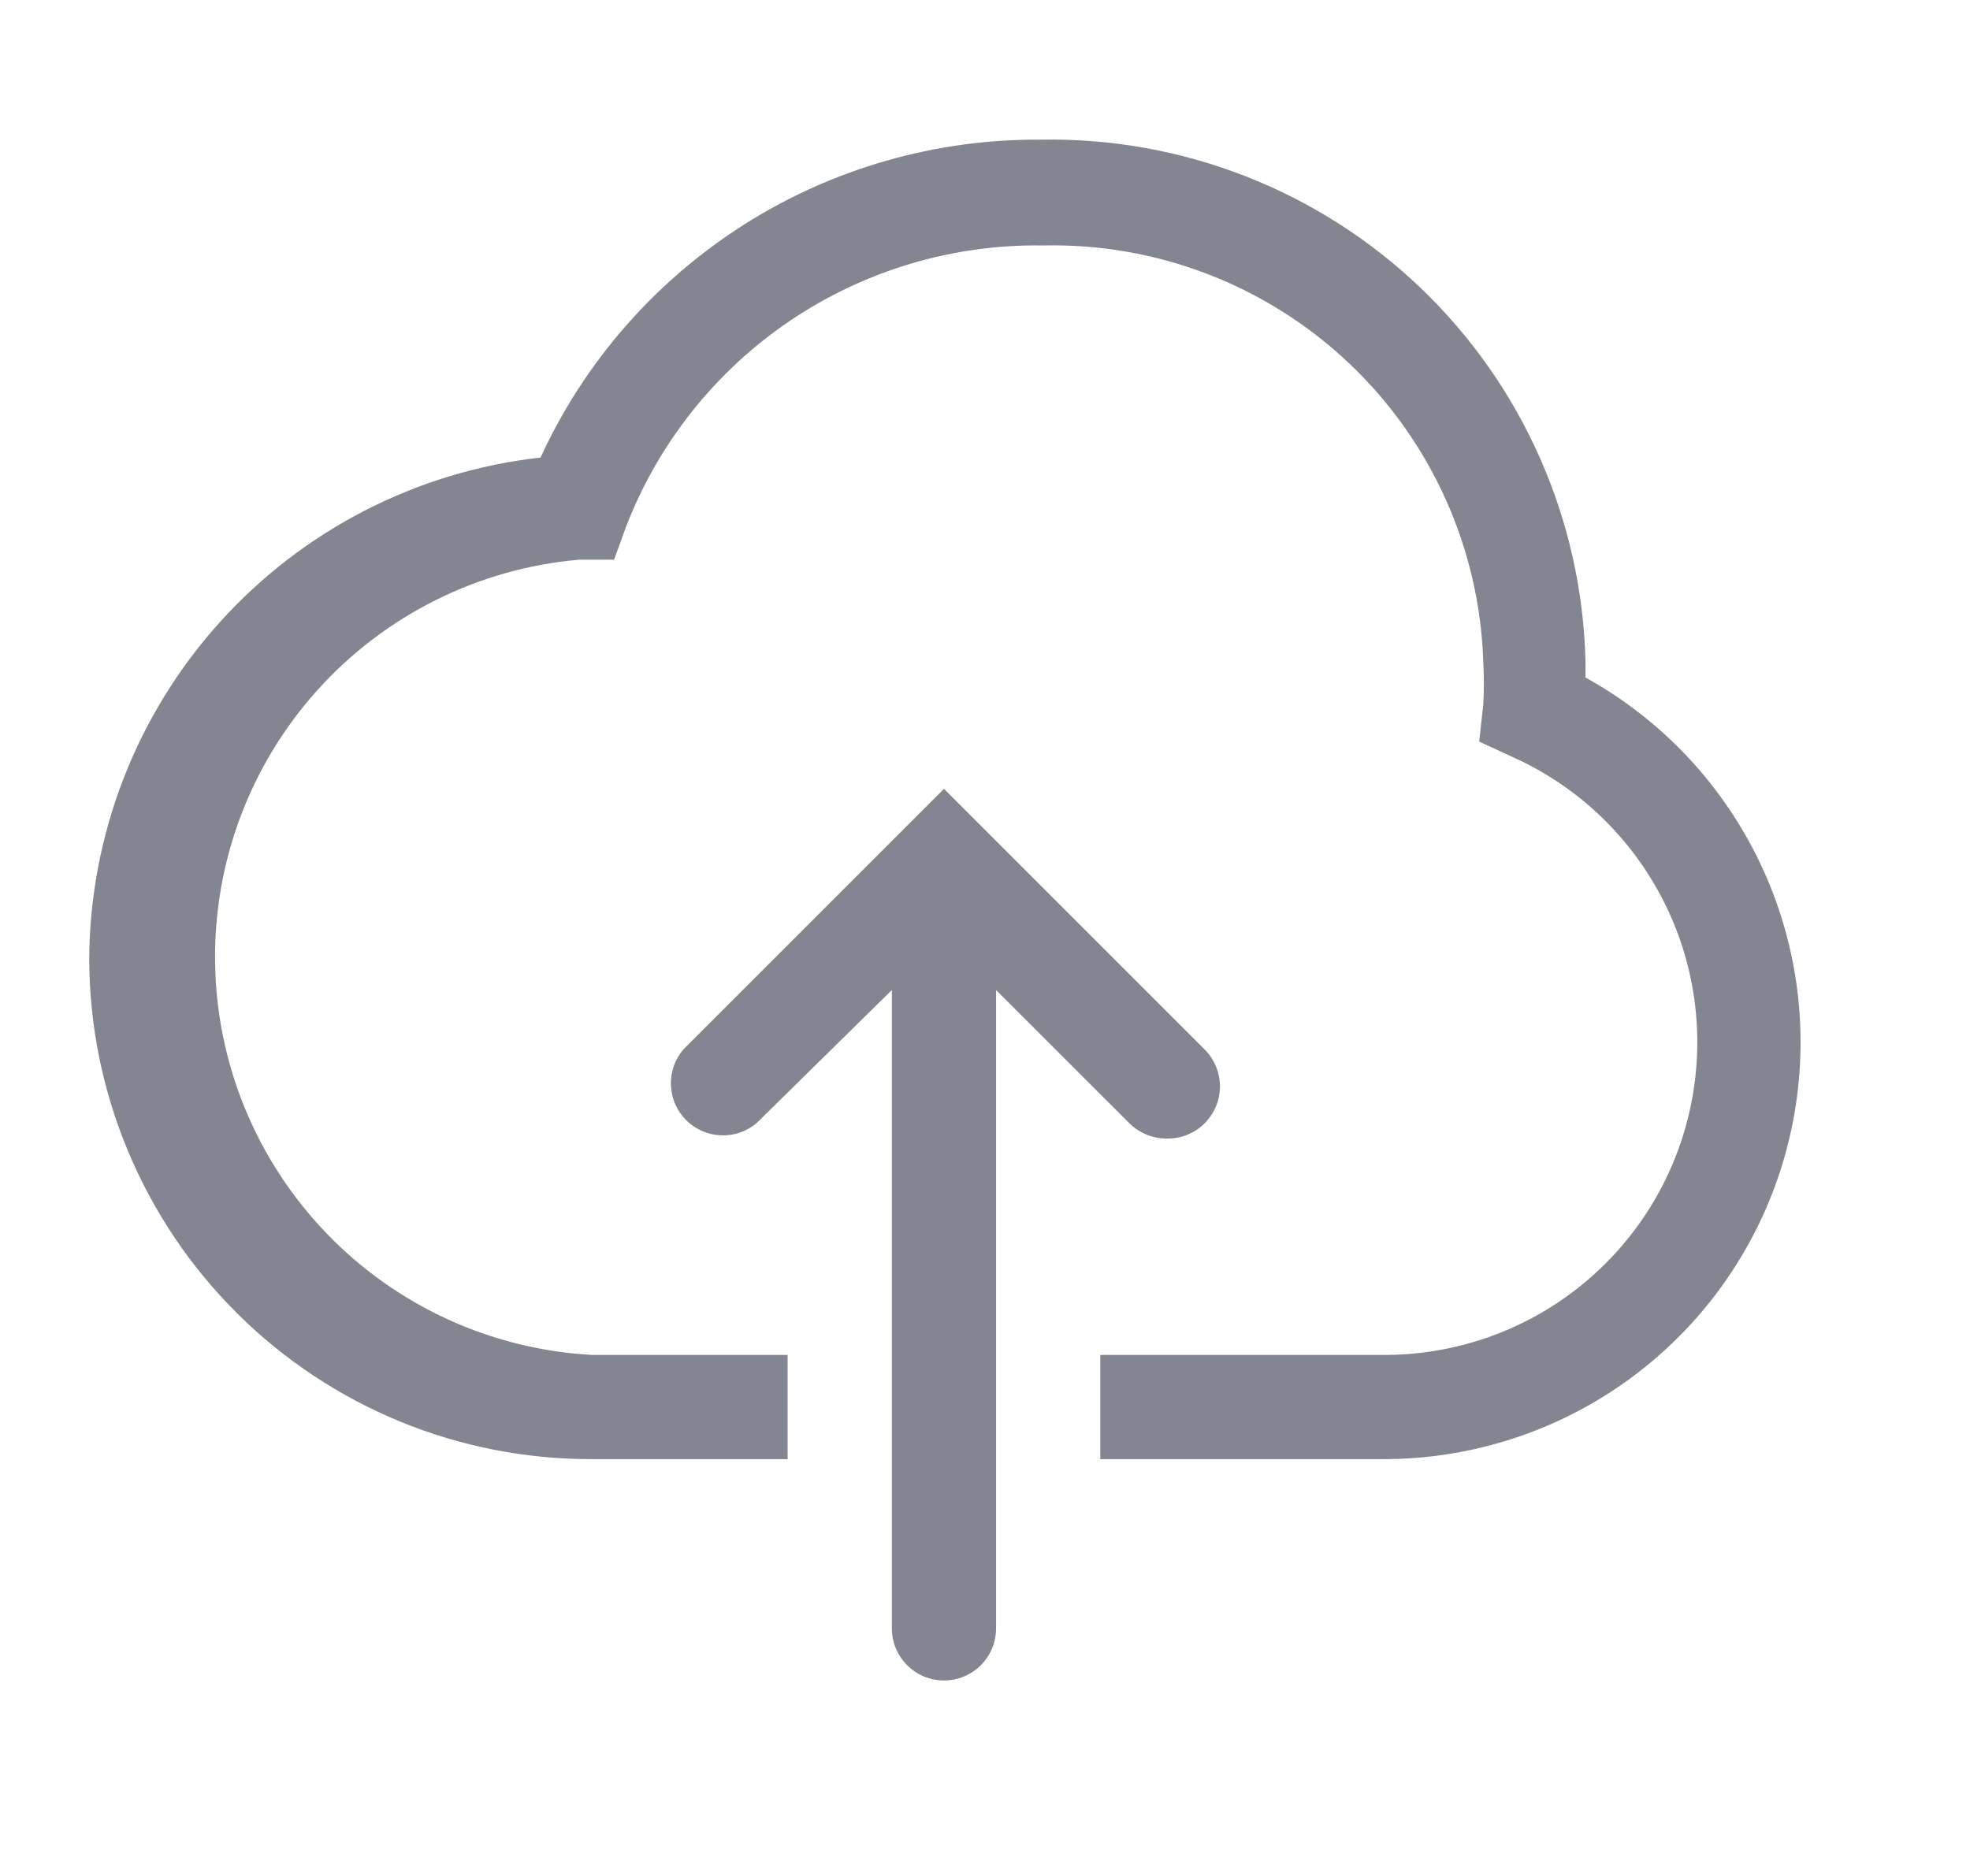 <svg width="21" height="20" viewBox="0 0 21 20" fill="none" xmlns="http://www.w3.org/2000/svg">
<g opacity="0.6" clip-path="url(#clip0_6128_13072)">
<path d="M16.901 7.223V7.045C16.863 5.54 16.232 4.111 15.144 3.07C14.056 2.029 12.601 1.461 11.096 1.489C9.975 1.48 8.875 1.795 7.929 2.396C6.982 2.998 6.23 3.859 5.762 4.878C4.445 5.025 3.227 5.651 2.341 6.636C1.454 7.621 0.959 8.897 0.951 10.223C0.953 10.925 1.092 11.62 1.363 12.268C1.633 12.916 2.028 13.505 2.526 14C3.024 14.496 3.615 14.888 4.264 15.155C4.914 15.422 5.61 15.558 6.312 15.556H8.396V14.445H6.312C5.238 14.387 4.227 13.924 3.481 13.149C2.735 12.374 2.31 11.346 2.293 10.271C2.275 9.195 2.666 8.153 3.386 7.355C4.106 6.556 5.102 6.06 6.173 5.967H6.546L6.673 5.617C7.018 4.722 7.629 3.955 8.424 3.418C9.219 2.882 10.159 2.602 11.118 2.617C12.328 2.589 13.501 3.04 14.38 3.872C15.26 4.705 15.774 5.851 15.812 7.062C15.82 7.21 15.82 7.358 15.812 7.506L15.768 7.906L16.129 8.073C16.827 8.387 17.396 8.933 17.739 9.618C18.083 10.302 18.18 11.085 18.014 11.832C17.849 12.58 17.43 13.248 16.83 13.724C16.23 14.2 15.484 14.454 14.718 14.445H11.729V15.556H14.718C15.706 15.563 16.668 15.241 17.453 14.64C18.237 14.039 18.799 13.194 19.049 12.238C19.299 11.282 19.224 10.27 18.835 9.362C18.446 8.454 17.766 7.701 16.901 7.223Z" fill="#303548"/>
<path d="M12.441 12.138C12.551 12.14 12.66 12.108 12.753 12.048C12.846 11.987 12.918 11.9 12.961 11.798C13.004 11.696 13.016 11.583 12.994 11.475C12.973 11.366 12.919 11.266 12.841 11.188L10.063 8.41L7.285 11.188C7.194 11.294 7.146 11.431 7.152 11.571C7.157 11.711 7.215 11.843 7.314 11.942C7.413 12.041 7.546 12.099 7.685 12.104C7.825 12.11 7.962 12.062 8.068 11.971L9.507 10.555V17.36C9.507 17.508 9.566 17.649 9.67 17.753C9.774 17.857 9.915 17.916 10.063 17.916C10.21 17.916 10.351 17.857 10.456 17.753C10.56 17.649 10.618 17.508 10.618 17.36V10.555L12.046 11.982C12.152 12.084 12.294 12.14 12.441 12.138Z" fill="#303548"/>
</g>
<defs>
<clipPath id="clip0_6128_13072">
<rect width="20" height="20" fill="white" transform="translate(0.062)"/>
</clipPath>
</defs>
</svg>
